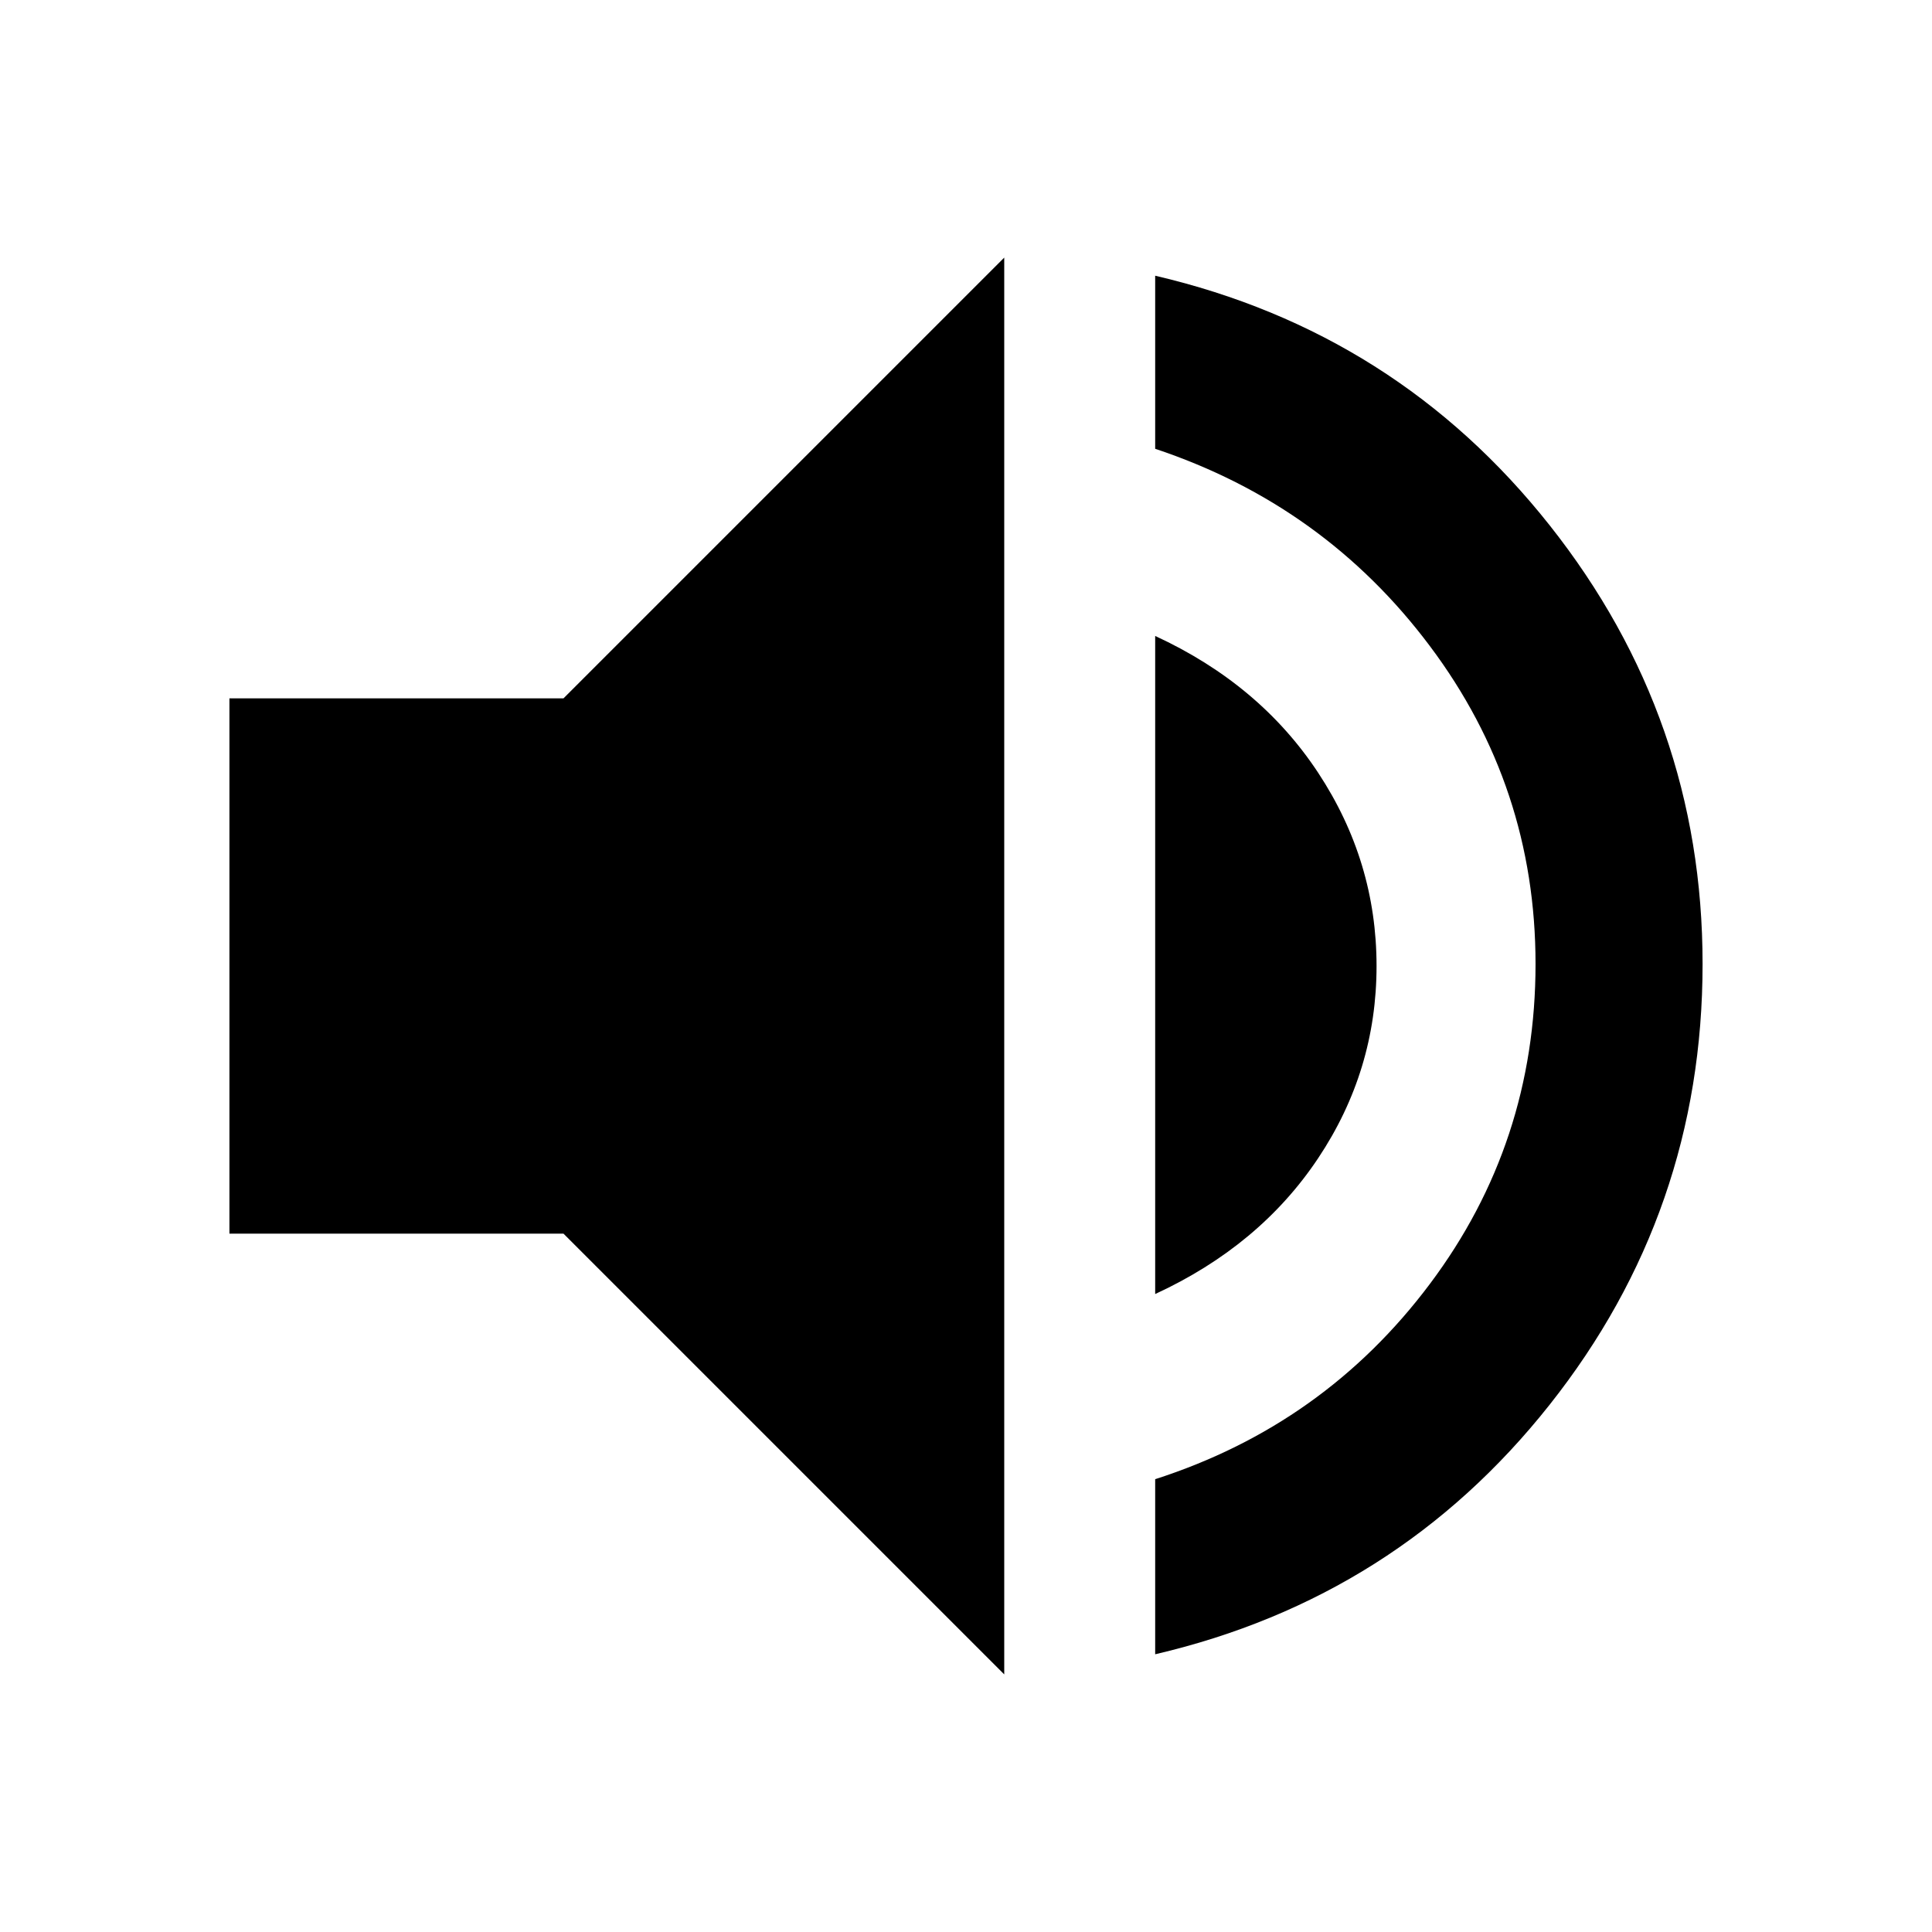 <svg xmlns="http://www.w3.org/2000/svg" height="24" width="24"><path d="M14.35 20.55v-2.175q2.1-.675 3.412-2.425 1.313-1.75 1.313-3.975 0-2.2-1.313-3.95-1.312-1.75-3.412-2.45v-2.15q3 .7 4.9 3.1 1.9 2.4 1.9 5.45 0 3.075-1.9 5.475-1.9 2.4-4.9 3.1Zm-1.875.25L7 15.325H2.85v-6.65H7L12.475 3.2Zm1.875-4.725V7.9q1.3.6 2.025 1.7.725 1.1.725 2.4 0 1.3-.725 2.387-.725 1.088-2.025 1.688Z"/></svg>